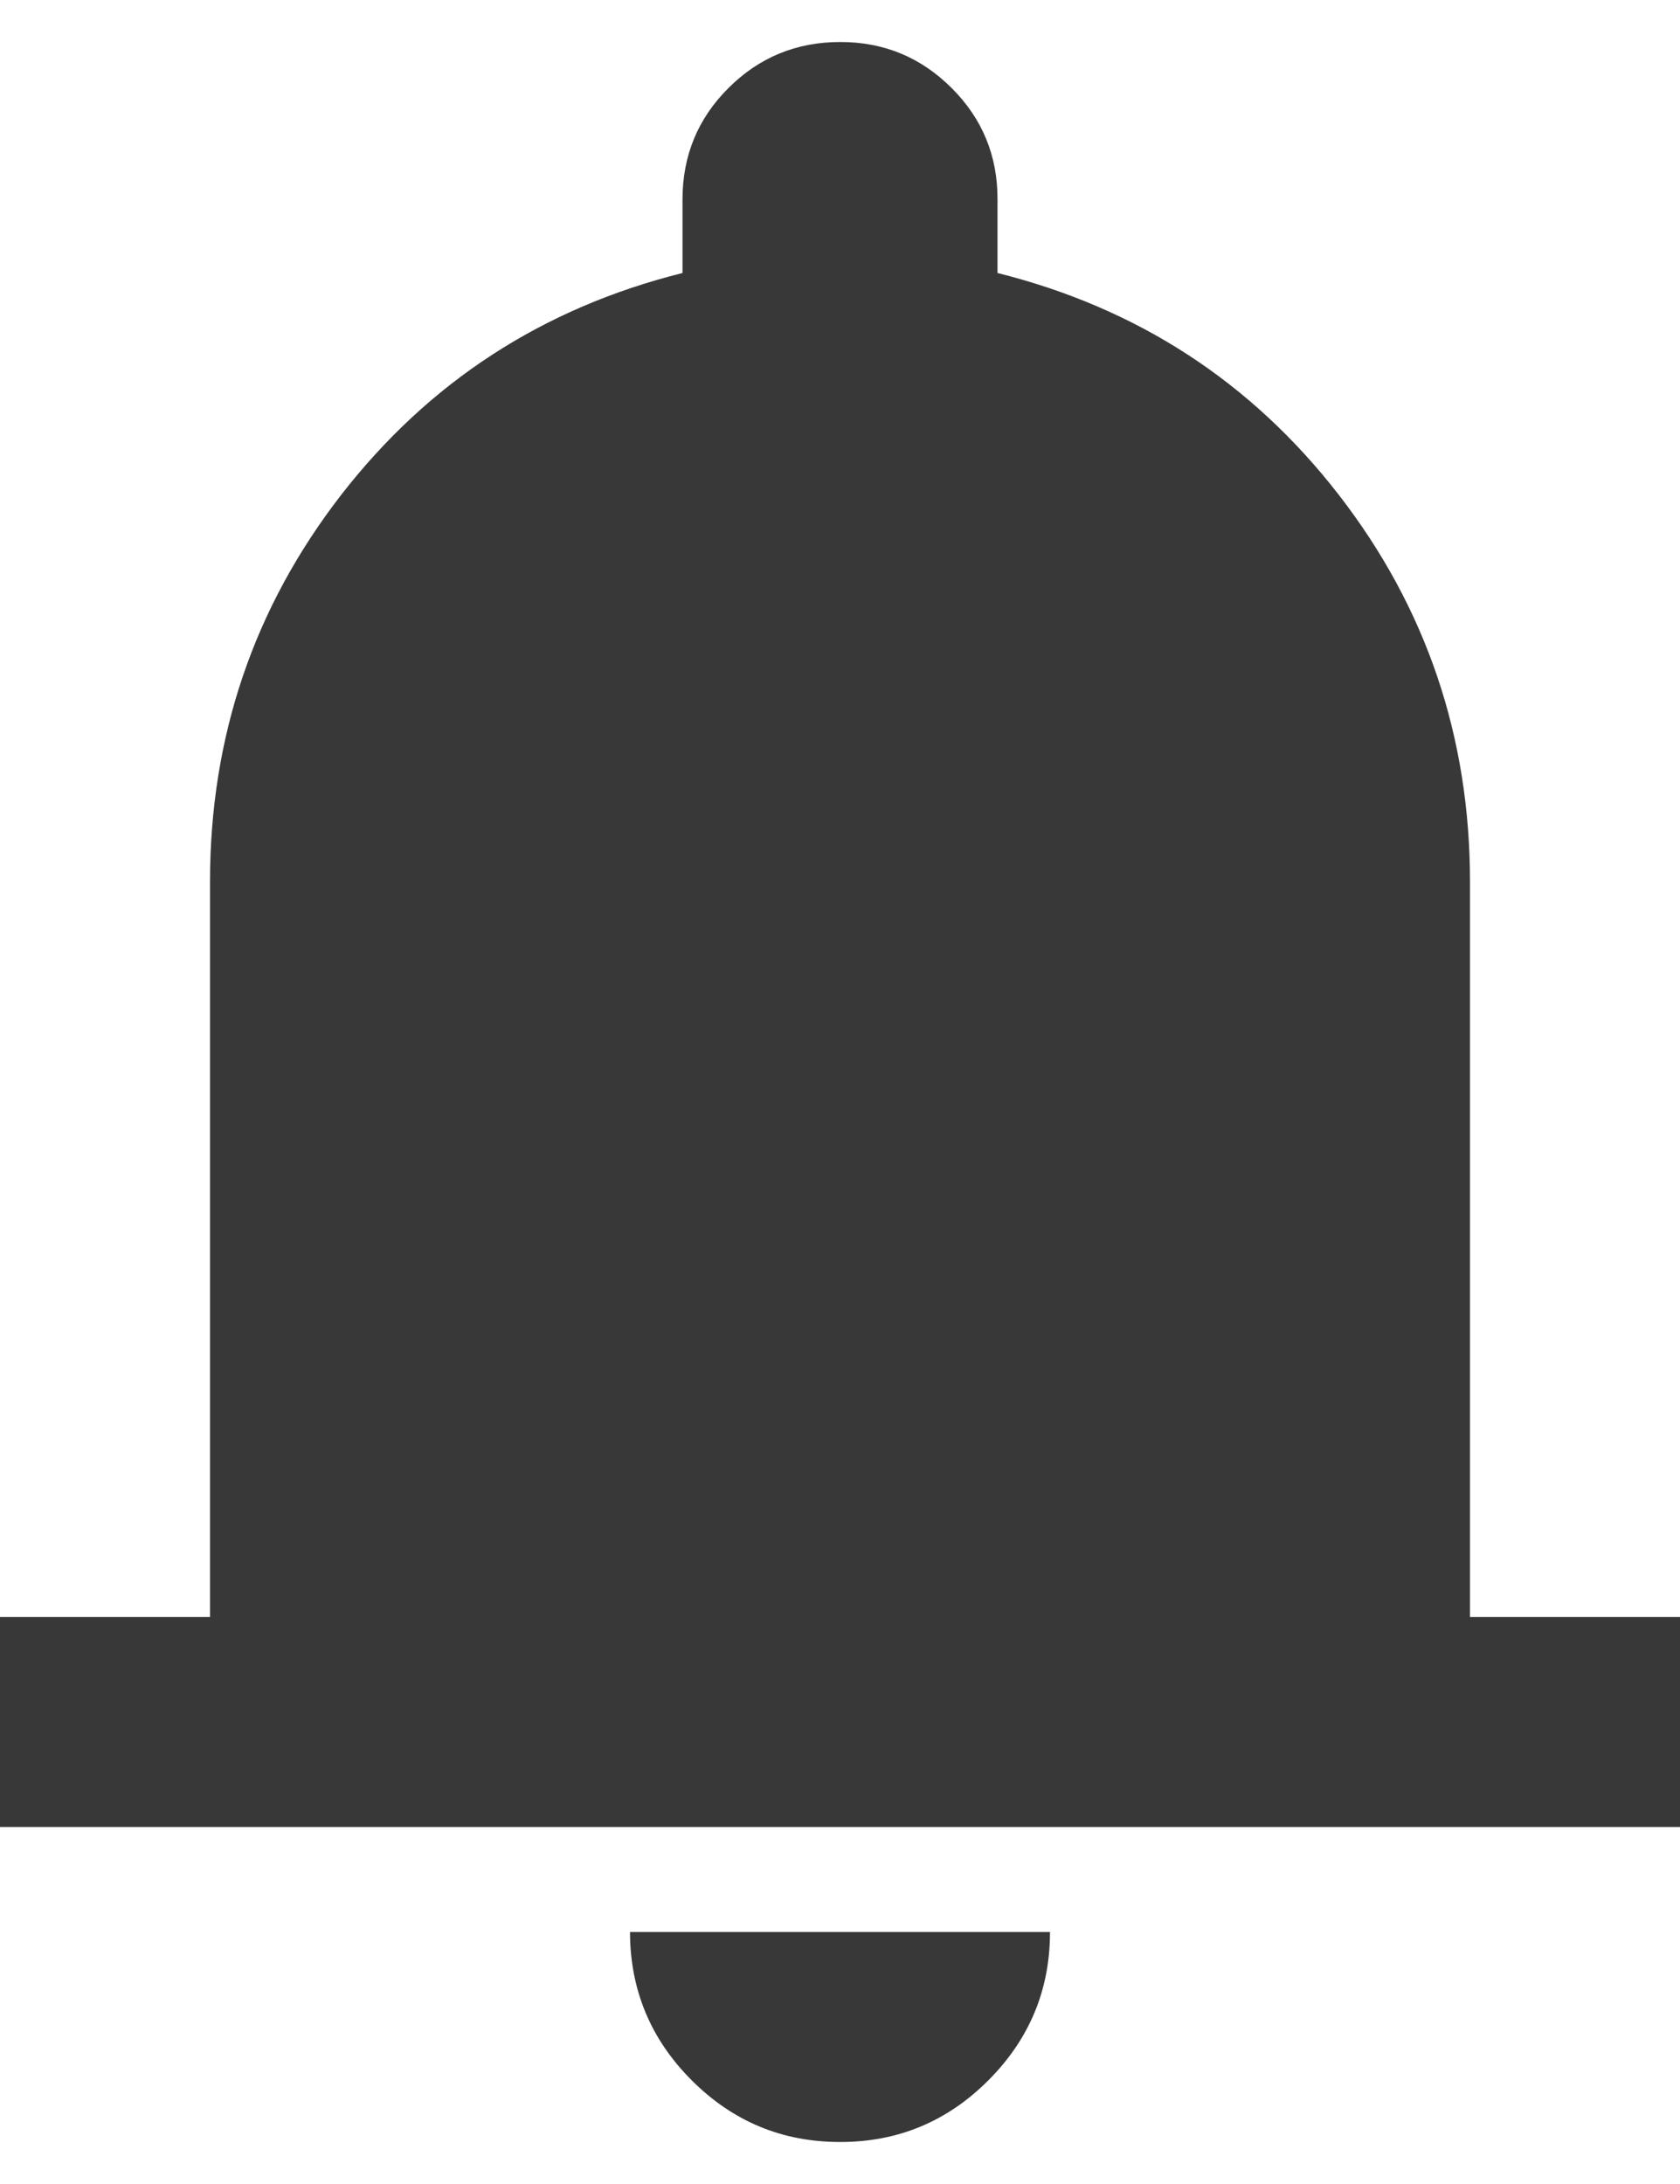 <svg width="20" height="26" viewBox="0 0 20 26" fill="none" xmlns="http://www.w3.org/2000/svg">
<path d="M0 21.75V19.25H2.5V10.5C2.5 8.771 3.021 7.235 4.062 5.891C5.104 4.548 6.458 3.667 8.125 3.25V2.375C8.125 1.854 8.307 1.412 8.672 1.048C9.037 0.683 9.48 0.501 10 0.5C10.52 0.499 10.963 0.682 11.329 1.048C11.695 1.413 11.877 1.856 11.875 2.375V3.25C13.542 3.667 14.896 4.547 15.938 5.891C16.979 7.235 17.5 8.772 17.5 10.5V19.25H20V21.75H0ZM10 25.5C9.312 25.5 8.724 25.255 8.235 24.766C7.746 24.277 7.501 23.688 7.5 23H12.5C12.5 23.688 12.255 24.276 11.766 24.766C11.277 25.256 10.688 25.501 10 25.5Z" fill="#383838"/>
</svg>
